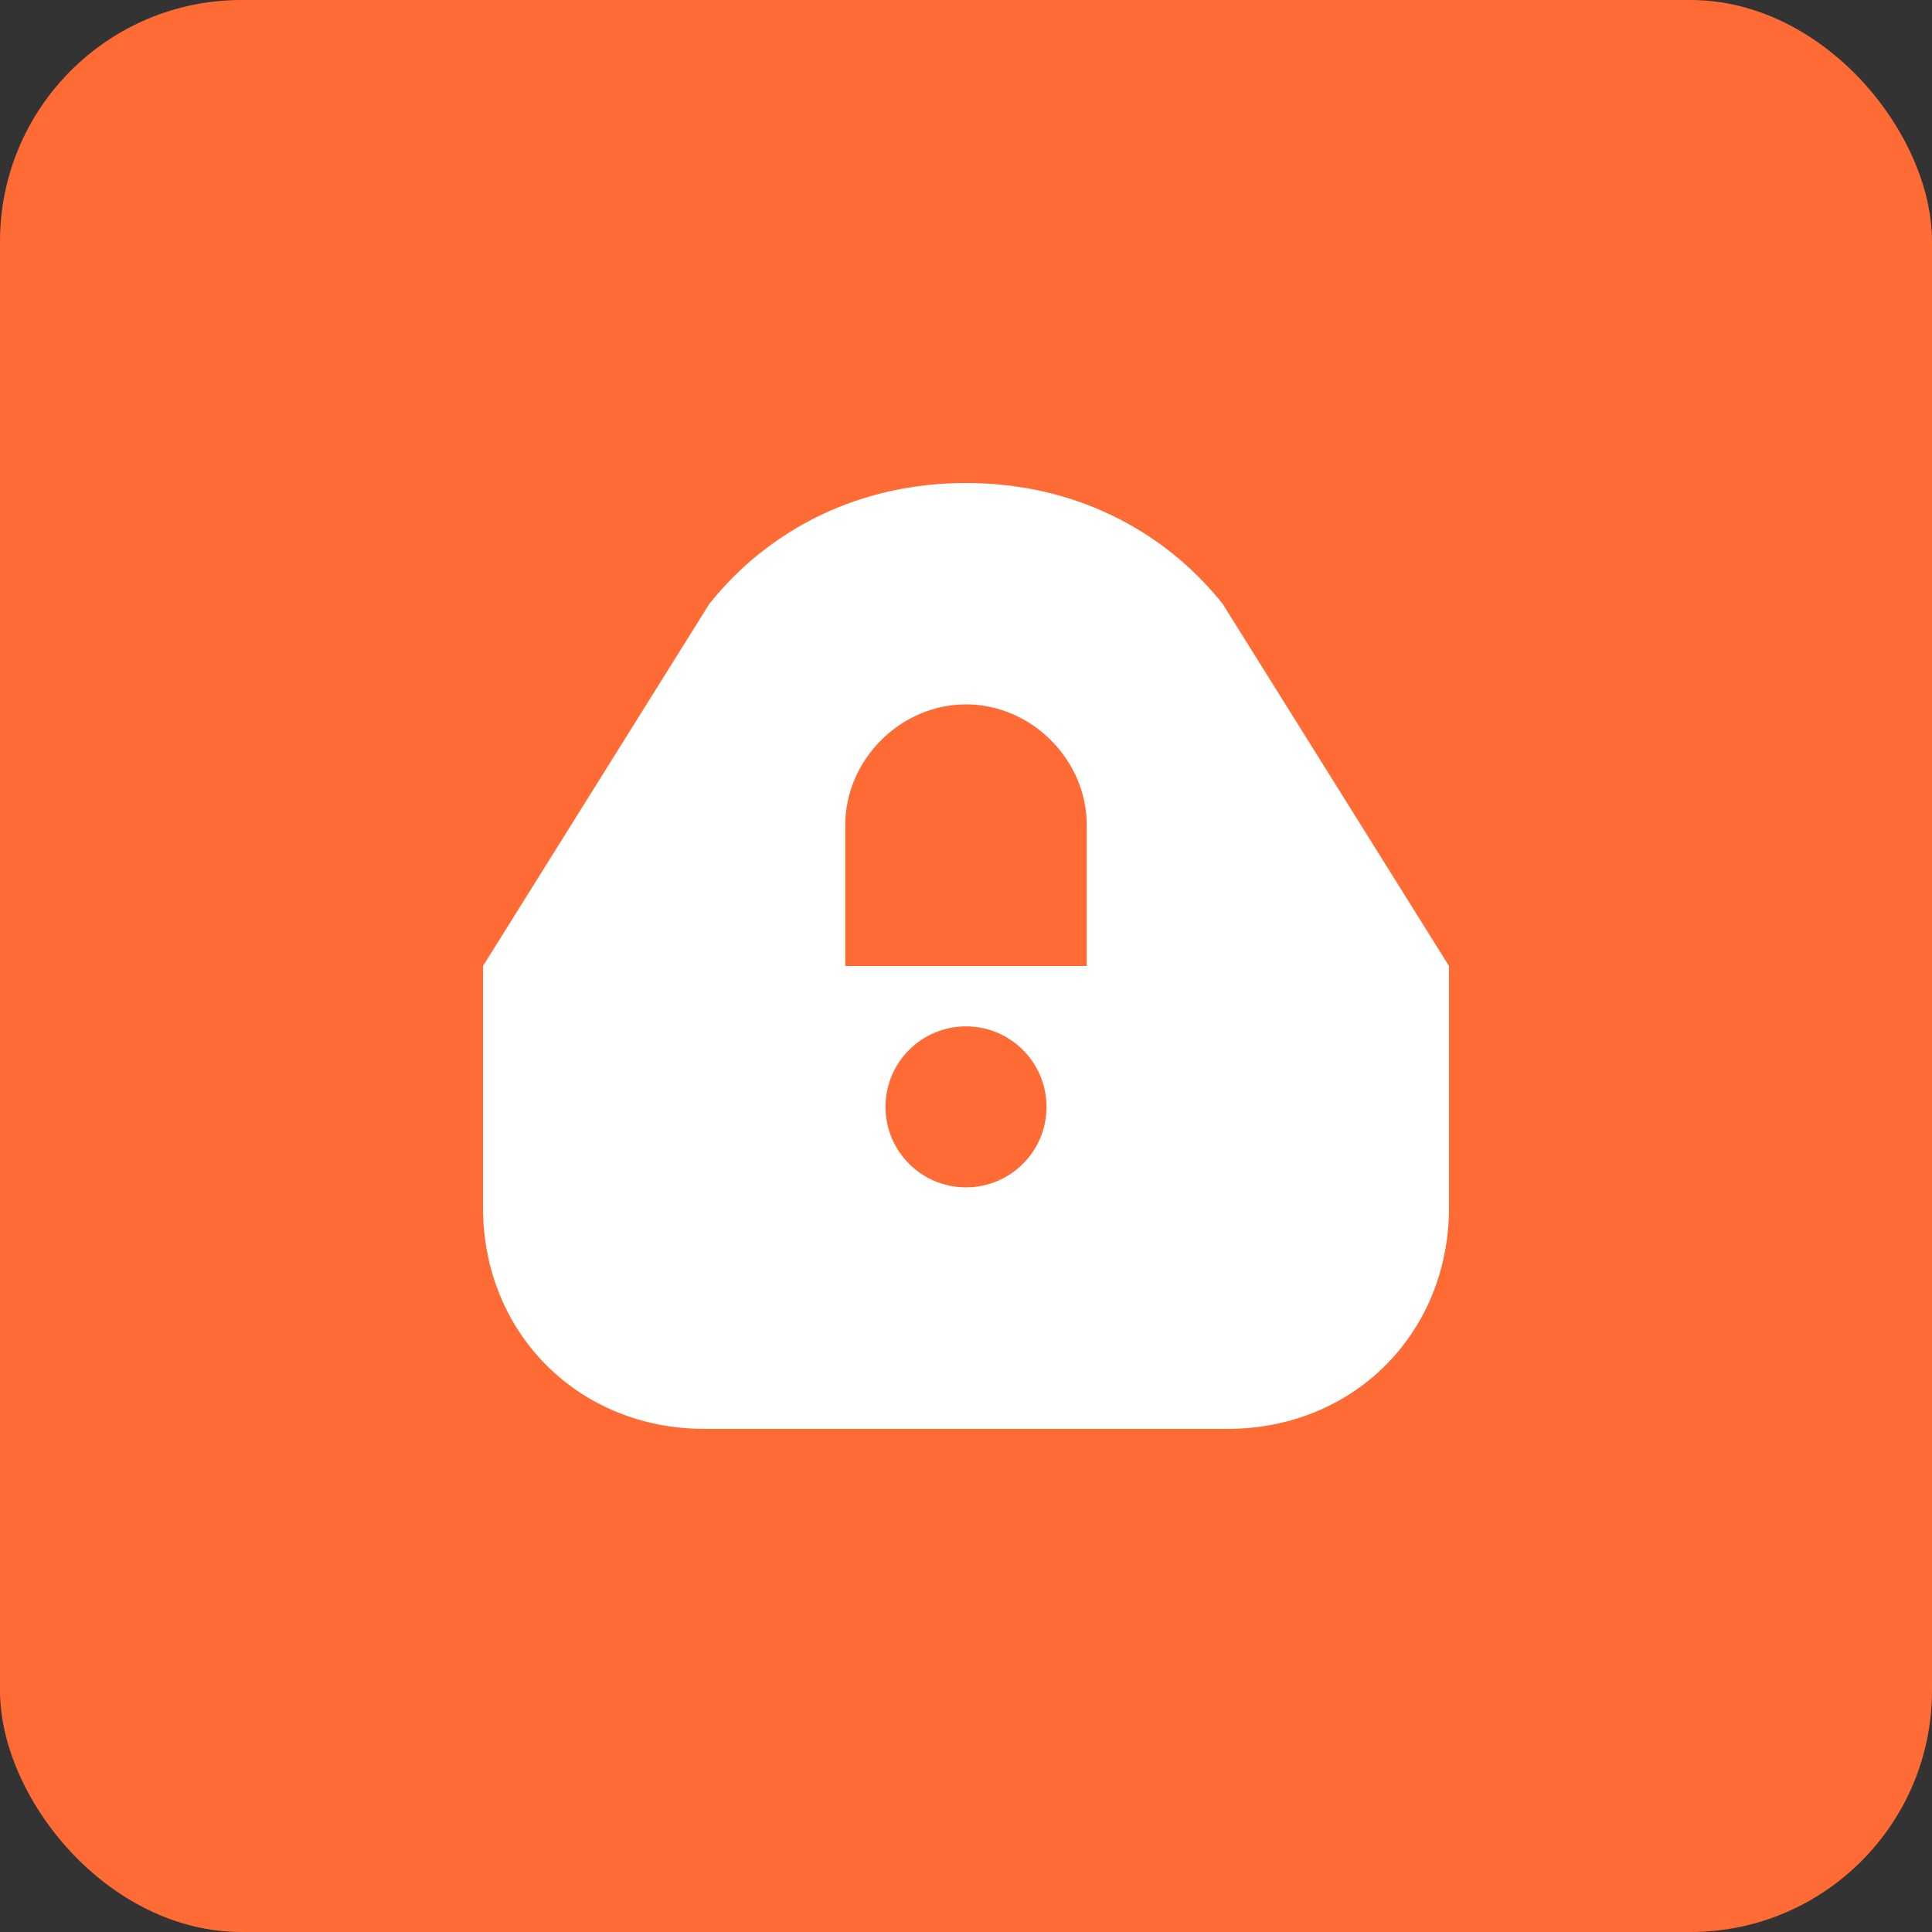 <svg width="144" height="144" viewBox="0 0 192 192" fill="none" xmlns="http://www.w3.org/2000/svg">
<rect x="0" y="0" width="192" height="192" fill="#333333" stroke="none"/>
<rect width="192" height="192" rx="24" fill="#ff6b35"/>
<path d="M96 48C85.5 48 76.5 52.5 70.5 60L48 96V120C48 132.5 57.5 142 70 142H122C134.5 142 144 132.5 144 120V96L121.5 60C115.5 52.5 106.5 48 96 48Z" fill="white"/>
<path d="M96 70C102.5 70 108 75.5 108 82V96H84V82C84 75.5 89.5 70 96 70Z" fill="#ff6b35"/>
<circle cx="96" cy="110" r="8" fill="#ff6b35"/>
</svg>
